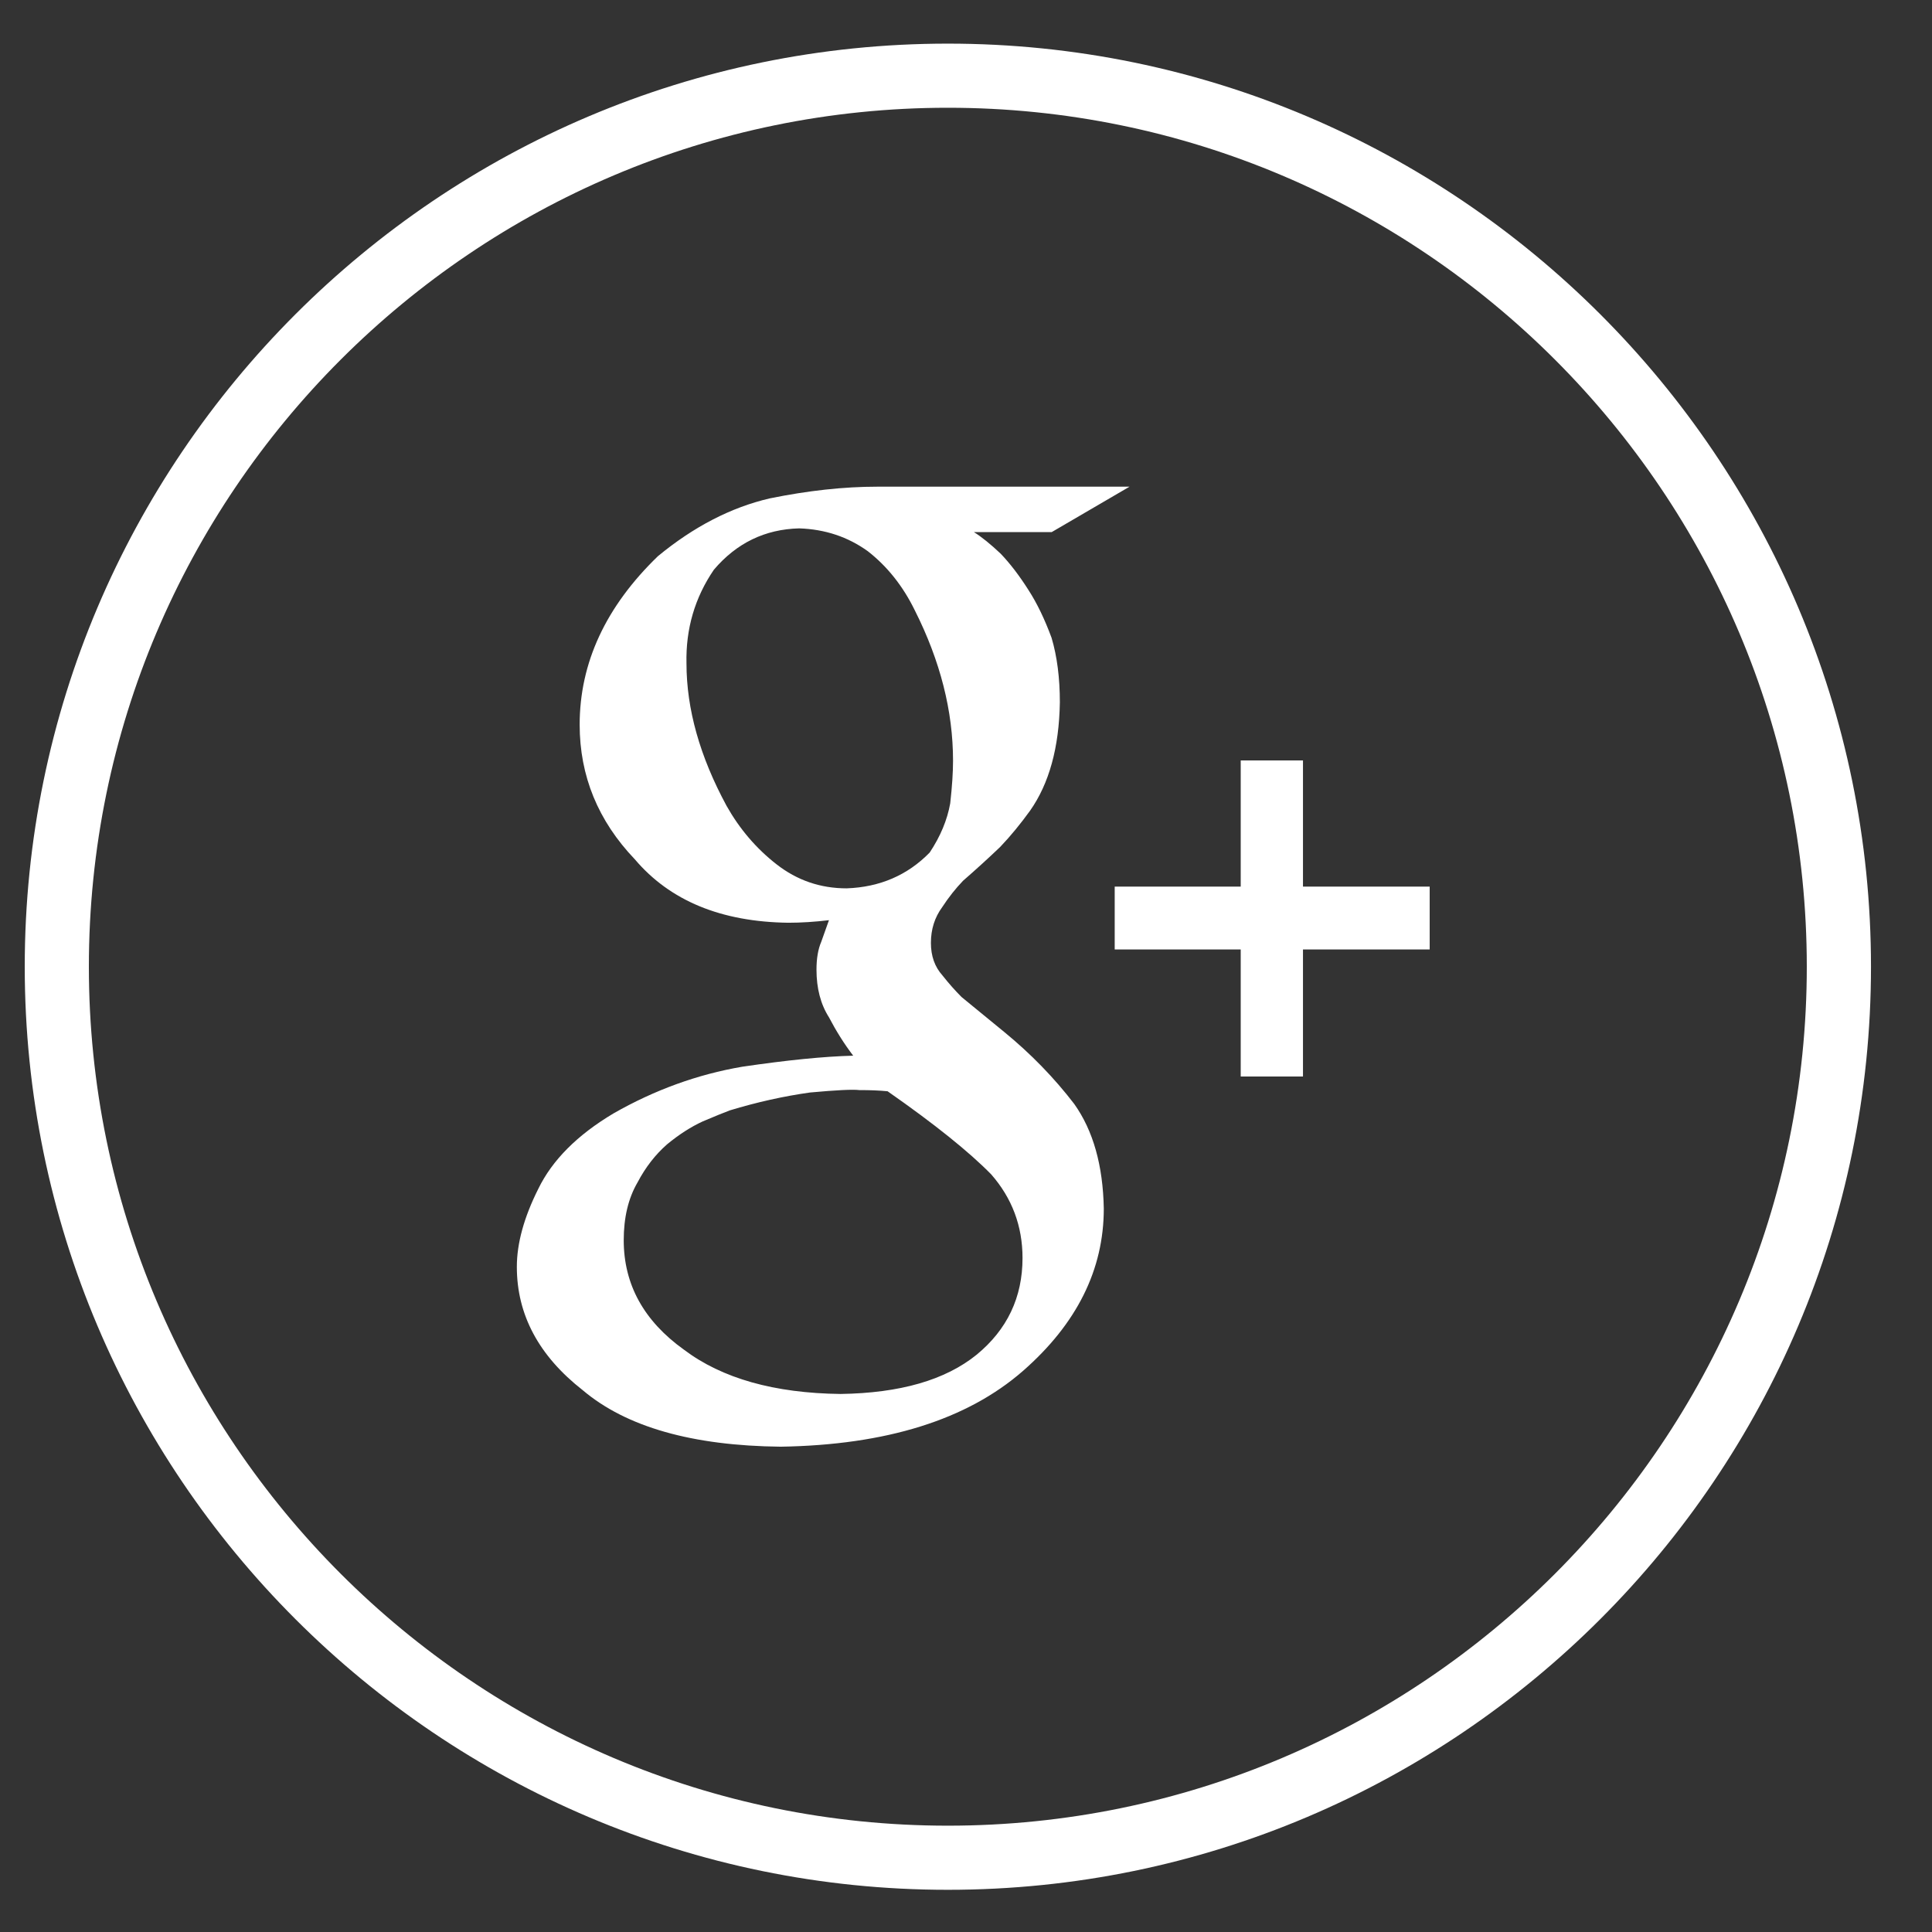 <?xml version="1.0" encoding="UTF-8" standalone="no"?>
<svg width="31px" height="31px" viewBox="0 0 31 31" version="1.1" xmlns="http://www.w3.org/2000/svg" xmlns:xlink="http://www.w3.org/1999/xlink" xmlns:sketch="http://www.bohemiancoding.com/sketch/ns">
    <rect x="0" y="0" width="31" height="31" fill="#333333" stroke="none"/>
    <!-- Generator: Sketch 3.5.1 (25234) - http://www.bohemiancoding.com/sketch -->
    <title>Group</title>
    <desc>Created with Sketch.</desc>
    <defs></defs>
    <g id="Page-1" stroke="none" stroke-width="1" fill="none" fill-rule="evenodd" sketch:type="MSPage">
        <g id="Desktop-1280" sketch:type="MSArtboardGroup" transform="translate(-897, -3717)" fill="#FFFFFF">
            <g id="FOOTER" sketch:type="MSLayerGroup" transform="translate(-344, 3599)">
                <g id="Group-4" transform="translate(1165, 86)" sketch:type="MSShapeGroup">
                    <g id="iconos-redes" transform="translate(1, 32)">
                        <g id="Group" transform="translate(75, 0)">
                            <path d="M15.209,1.729 C7.609,1.729 1.426,7.912 1.426,15.511 C1.426,23.111 7.609,29.294 15.209,29.294 C22.809,29.294 28.991,23.111 28.991,15.511 C28.991,7.912 22.809,1.729 15.209,1.729 M15.209,30.323 C7.042,30.323 0.397,23.679 0.397,15.511 C0.397,7.344 7.042,0.7 15.209,0.7 C23.376,0.7 30.021,7.344 30.021,15.511 C30.021,23.679 23.376,30.323 15.209,30.323" id="Fill-4"></path>
                            <path d="M13.585,14.254 C14.118,14.235 14.562,14.043 14.917,13.68 C15.088,13.423 15.199,13.159 15.247,12.889 C15.277,12.619 15.292,12.393 15.292,12.207 C15.292,11.408 15.087,10.605 14.679,9.794 C14.489,9.405 14.237,9.088 13.924,8.844 C13.604,8.614 13.239,8.492 12.823,8.478 C12.275,8.492 11.819,8.713 11.455,9.141 C11.149,9.589 11.002,10.091 11.015,10.645 C11.015,11.376 11.229,12.138 11.658,12.93 C11.865,13.298 12.132,13.613 12.461,13.869 C12.789,14.125 13.163,14.254 13.585,14.254 L13.585,14.254 Z M16.407,20.185 C16.407,19.672 16.238,19.224 15.904,18.843 C15.549,18.481 14.995,18.036 14.242,17.51 C14.112,17.497 13.962,17.491 13.787,17.491 C13.684,17.478 13.42,17.491 12.995,17.53 C12.576,17.589 12.147,17.684 11.709,17.817 C11.606,17.856 11.461,17.915 11.275,17.994 C11.088,18.08 10.897,18.202 10.704,18.361 C10.517,18.525 10.359,18.727 10.23,18.972 C10.081,19.227 10.008,19.537 10.008,19.9 C10.008,20.61 10.331,21.196 10.975,21.657 C11.586,22.118 12.425,22.354 13.487,22.367 C14.442,22.353 15.169,22.144 15.672,21.736 C16.161,21.333 16.407,20.817 16.407,20.185 L16.407,20.185 Z M15.624,8.536 C15.751,8.615 15.894,8.731 16.054,8.882 C16.206,9.04 16.355,9.235 16.501,9.465 C16.641,9.681 16.764,9.939 16.873,10.234 C16.961,10.53 17.006,10.875 17.006,11.27 C16.994,11.995 16.834,12.573 16.528,13.008 C16.376,13.218 16.217,13.413 16.048,13.59 C15.862,13.768 15.663,13.949 15.452,14.133 C15.332,14.258 15.22,14.4 15.118,14.556 C14.997,14.721 14.937,14.912 14.937,15.129 C14.937,15.339 14.998,15.513 15.123,15.652 C15.227,15.784 15.33,15.899 15.429,15.998 L16.115,16.56 C16.541,16.909 16.915,17.294 17.237,17.714 C17.541,18.142 17.698,18.701 17.711,19.392 C17.711,20.373 17.278,21.242 16.412,21.999 C15.515,22.781 14.219,23.186 12.526,23.213 C11.109,23.198 10.049,22.897 9.351,22.307 C8.645,21.755 8.293,21.095 8.293,20.327 C8.293,19.952 8.407,19.534 8.637,19.076 C8.861,18.615 9.263,18.211 9.846,17.864 C10.502,17.49 11.19,17.239 11.911,17.116 C12.625,17.011 13.218,16.951 13.69,16.939 C13.544,16.748 13.415,16.541 13.301,16.323 C13.167,16.113 13.101,15.856 13.101,15.559 C13.101,15.38 13.126,15.232 13.177,15.113 C13.222,14.987 13.263,14.871 13.301,14.765 C13.071,14.792 12.854,14.806 12.65,14.806 C11.572,14.792 10.751,14.454 10.187,13.789 C9.596,13.171 9.301,12.45 9.301,11.628 C9.301,10.635 9.72,9.733 10.557,8.924 C11.132,8.45 11.73,8.141 12.351,7.997 C12.965,7.872 13.539,7.809 14.077,7.809 L18.124,7.809 L16.875,8.538 L15.624,8.538 L15.624,8.536 Z M20.907,15.235 L20.907,17.273 L19.908,17.273 L19.908,15.235 L17.886,15.235 L17.886,14.226 L19.908,14.226 L19.908,12.202 L20.907,12.202 L20.907,14.226 L22.94,14.226 L22.94,15.235 L20.907,15.235 Z" id="Fill-5"></path>
                        </g>
                    </g>
                </g>
            </g>
        </g>
    </g>
</svg>